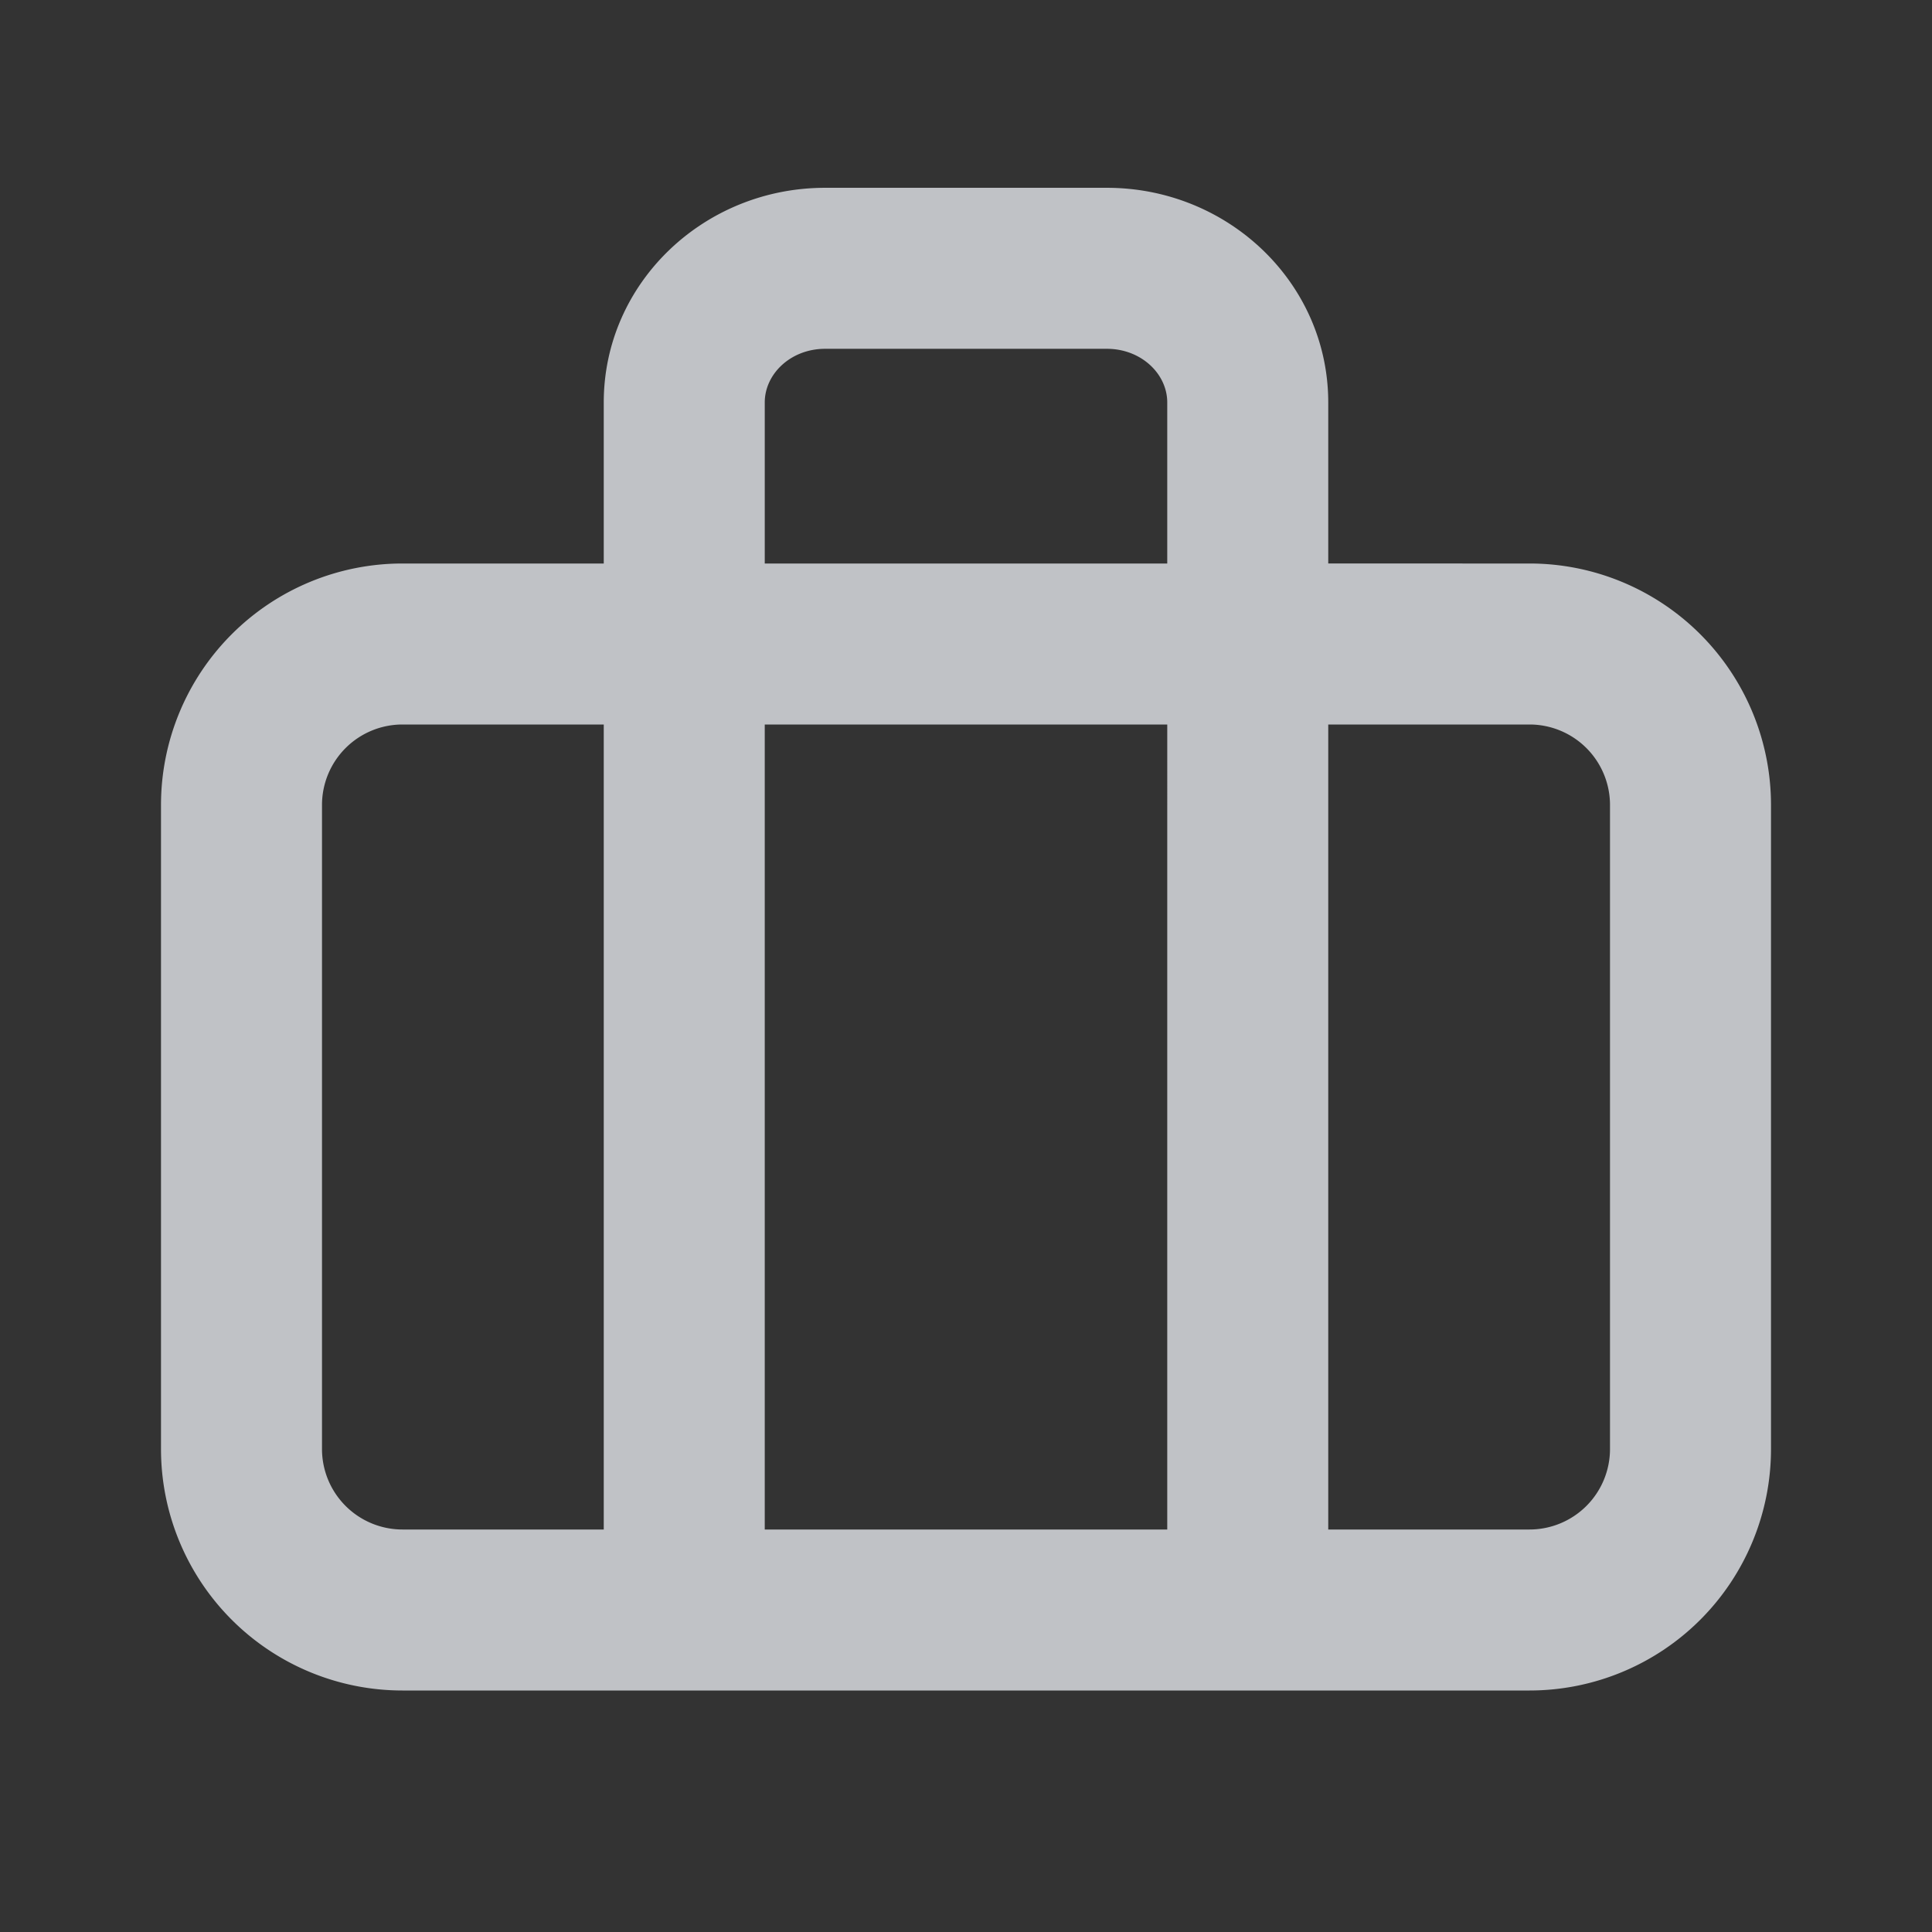 <svg xmlns:xlink="http://www.w3.org/1999/xlink" xmlns="http://www.w3.org/2000/svg" viewBox="0 0 24 24"   fill="#EFF1F6" width="1"  height="1" ><rect x="0" y="0" width="24" height="24" fill="#333333" stroke="none"/><path fill-rule="evenodd" d="M7.5 7V5c0-1.484 1.242-2.667 2.75-2.667h3.5c1.508 0 2.75 1.183 2.75 2.667v2H19a3 3 0 013 3v8a3 3 0 01-3 3H5a3 3 0 01-3-3v-8a3 3 0 013-3h2.5zm2 0h5V5c0-.357-.325-.667-.75-.667h-3.5c-.425 0-.75.31-.75.667v2zM5 9a1 1 0 00-1 1v8a1 1 0 001 1h2.5V9H5zm4.5 0v10h5V9h-5zm7 0v10H19a1 1 0 001-1v-8a1 1 0 00-1-1h-2.5z" clip-rule="evenodd" fill-opacity="0.75" fill="#EFF1F6"></path></svg>